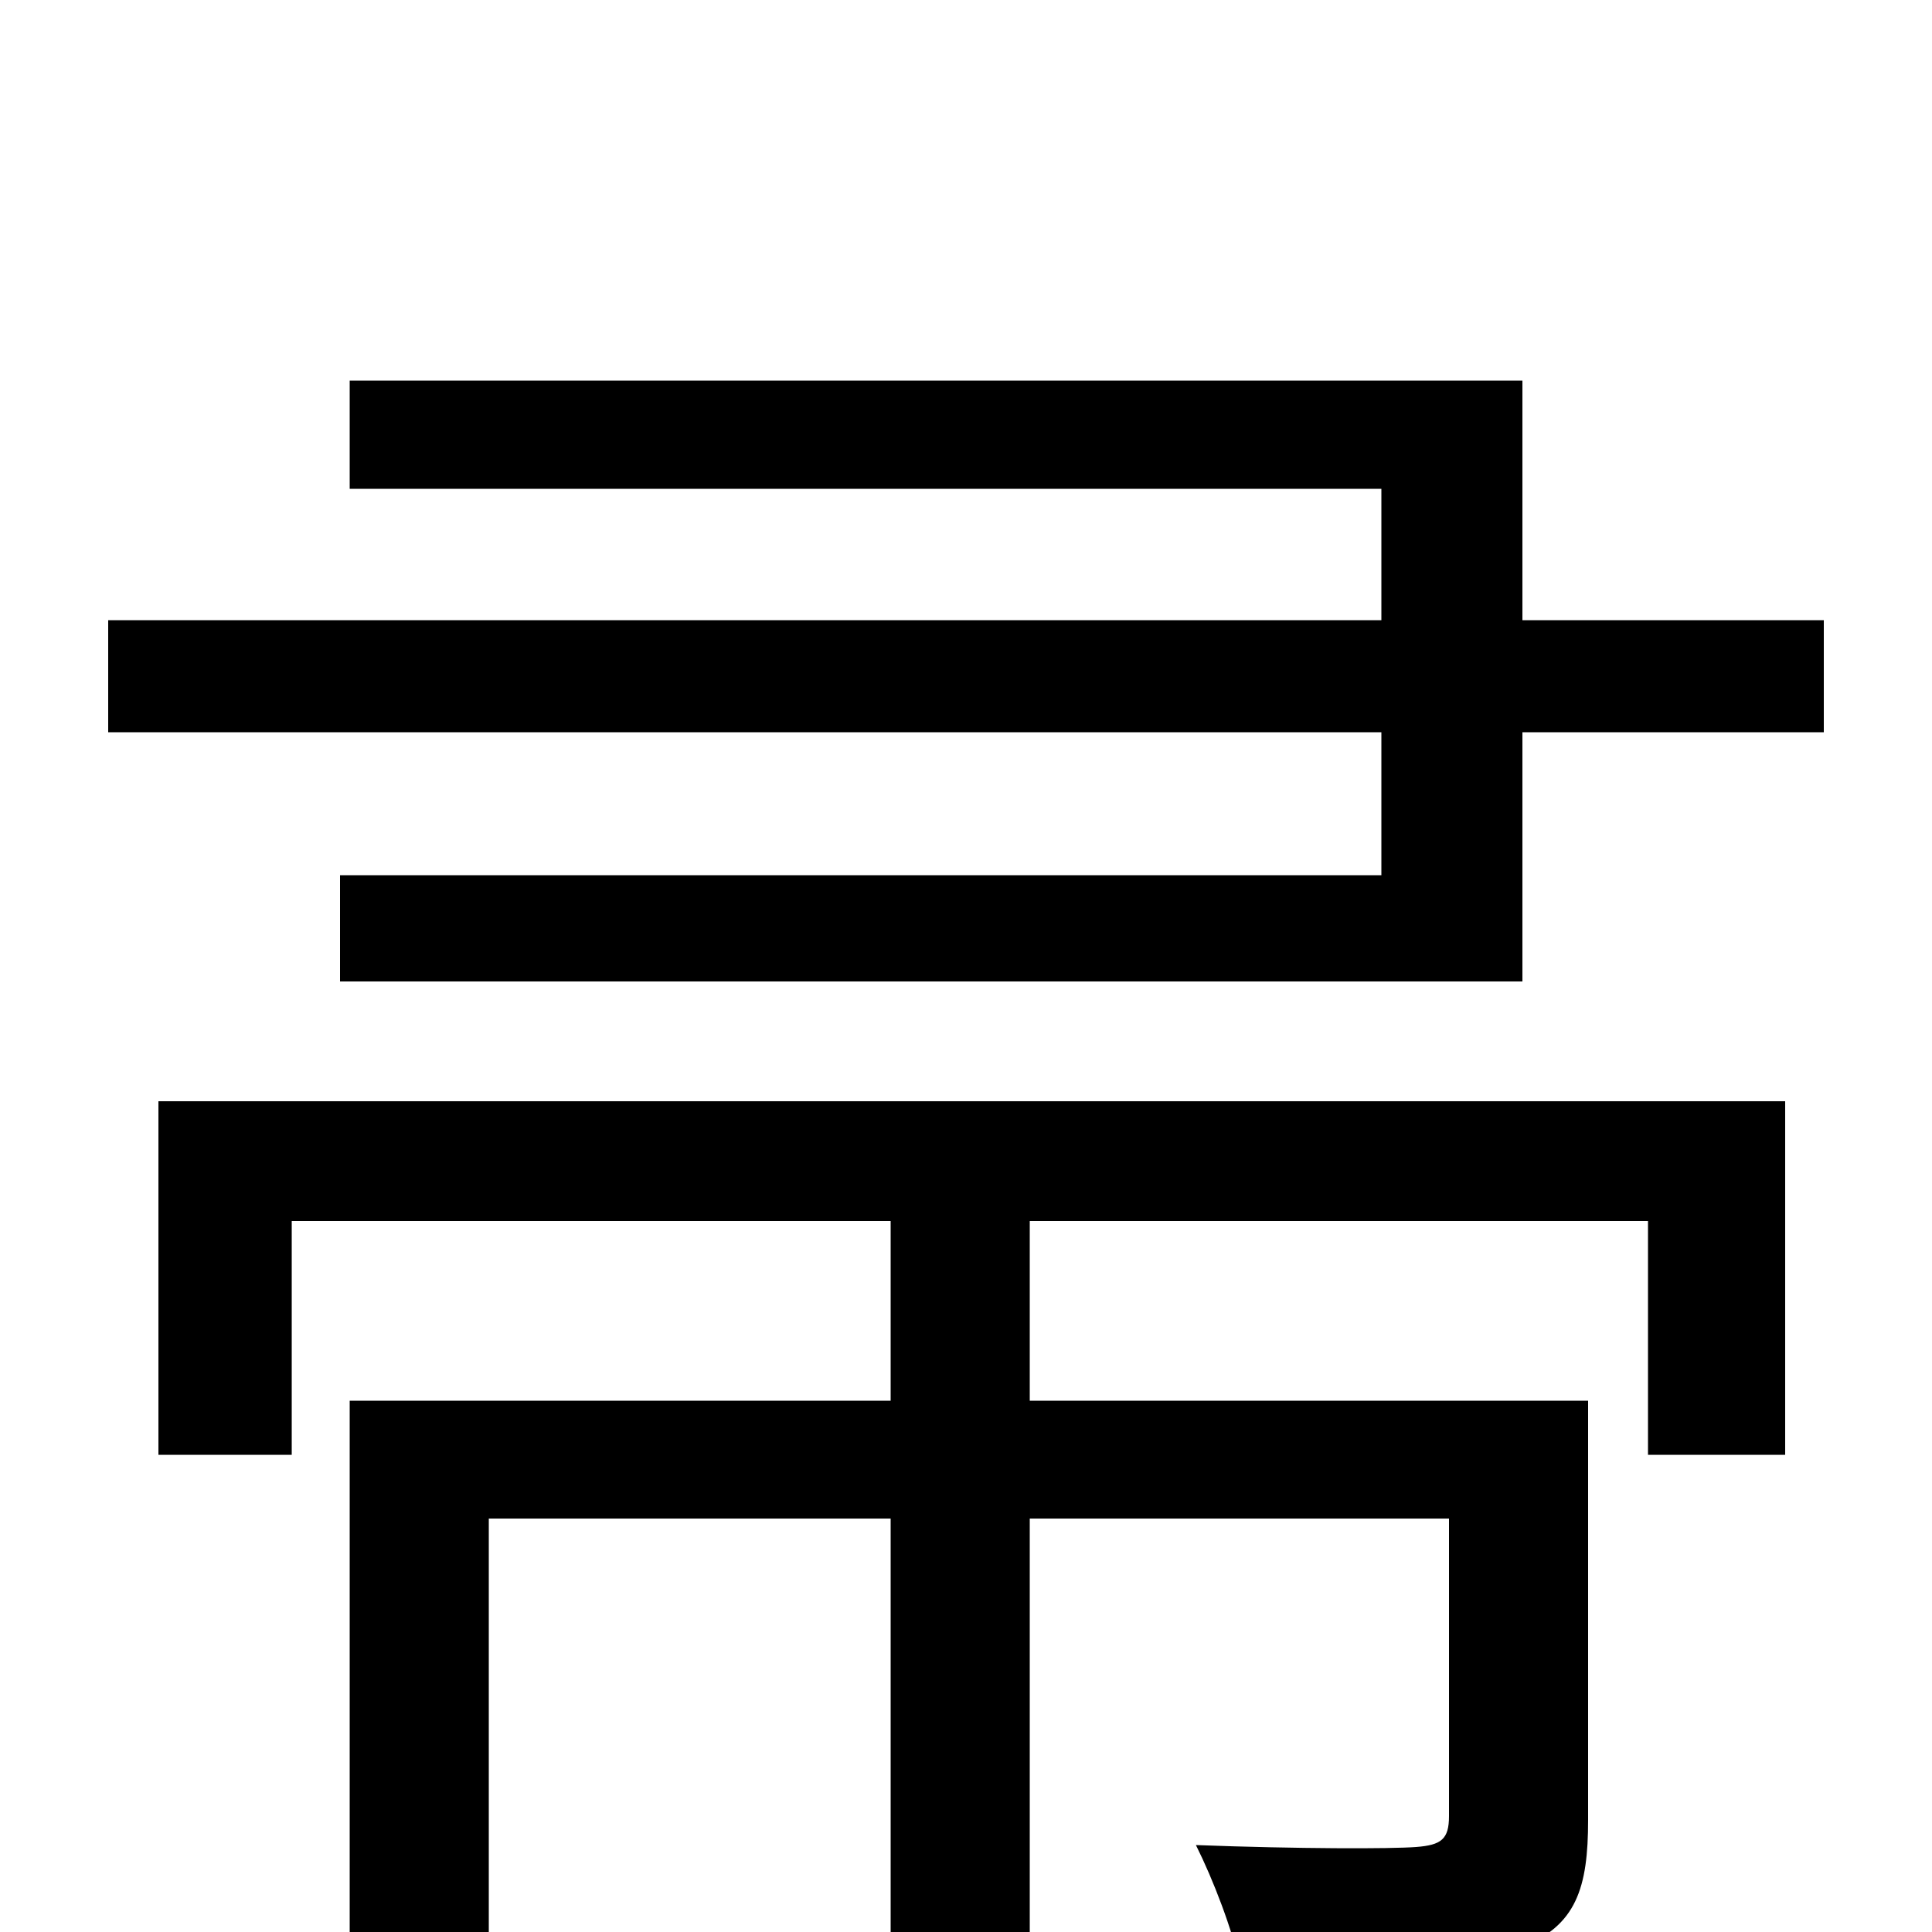 <svg xmlns="http://www.w3.org/2000/svg" viewBox="0 -1000 1000 1000">
	<path fill="#000000" d="M82 -247H151V-368H461V-275H181V16H253V-214H461V75H533V-214H750V-60C750 -48 746 -45 733 -44C720 -43 672 -43 619 -45C628 -27 638 -1 642 18C714 18 760 18 787 8C816 -3 822 -23 822 -58V-275H533V-368H853V-247H924V-430H82ZM788 -679V-803H181V-747H715V-679H56V-621H715V-547H176V-492H788V-621H944V-679Z"/>
</svg>